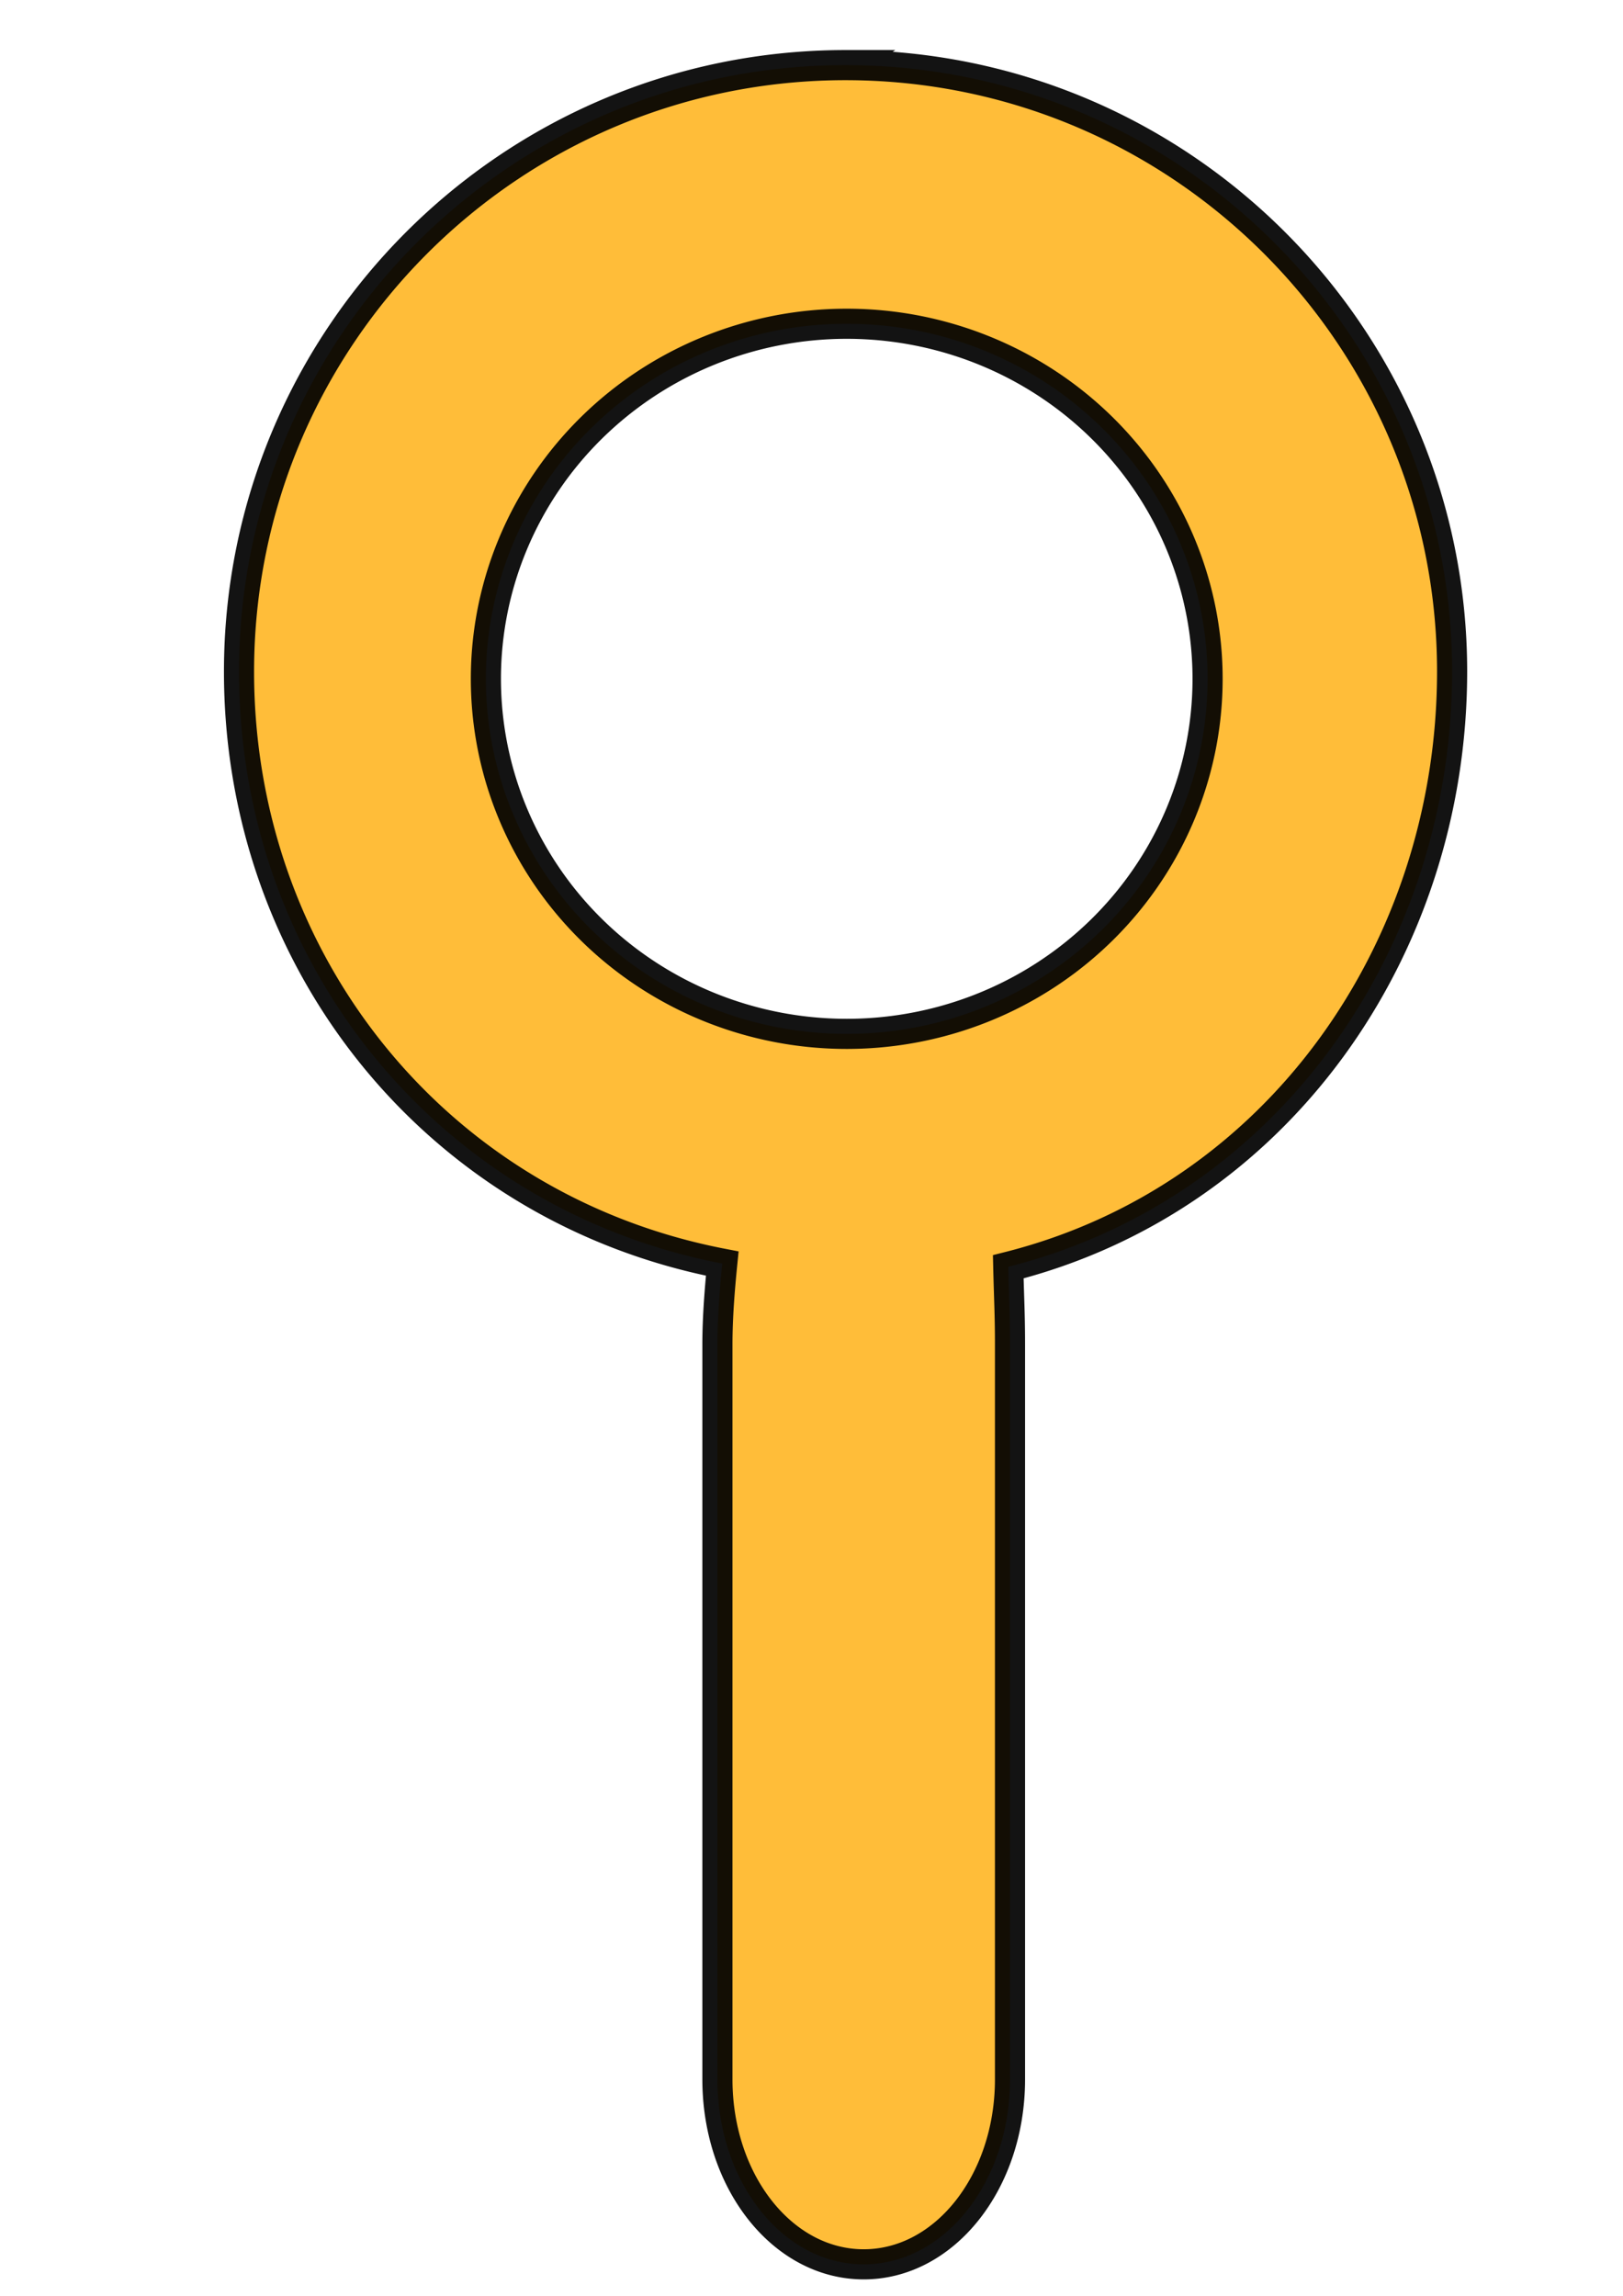 <svg width="210mm" height="297mm" version="1.1" viewBox="0 0 210 297" xmlns="http://www.w3.org/2000/svg">
 <path transform="scale(.265)" d="m412.86 31.789c-163.56 3.26e-4 -296.16 132.59-296.16 296.16 0.062 141.9 96.617 262.03 235.95 288.9-1.206 12.071-2.361 26.031-2.361 39.531v358.7c0 50.029 31.858 90.305 71.43 90.305 39.571 0 71.428-40.276 71.428-90.305v-358.7c0-14.994-0.512-23.181-0.852-37.968 131.49-33.119 216.6-154.86 216.72-290.46-3.2e-4 -163.56-132.59-296.16-296.16-296.16zm176.76 299.59a176.19 173.33 0 0 1-176.19 173.33 176.19 173.33 0 0 1-176.19-173.33 176.19 173.33 0 0 1 176.19-173.33 176.19 173.33 0 0 1 176.19 173.33z" fill="#ffb82a" fill-rule="evenodd" opacity=".922" stroke="#000" stroke-width="14.709" style="paint-order:markers stroke fill"/>
</svg>

